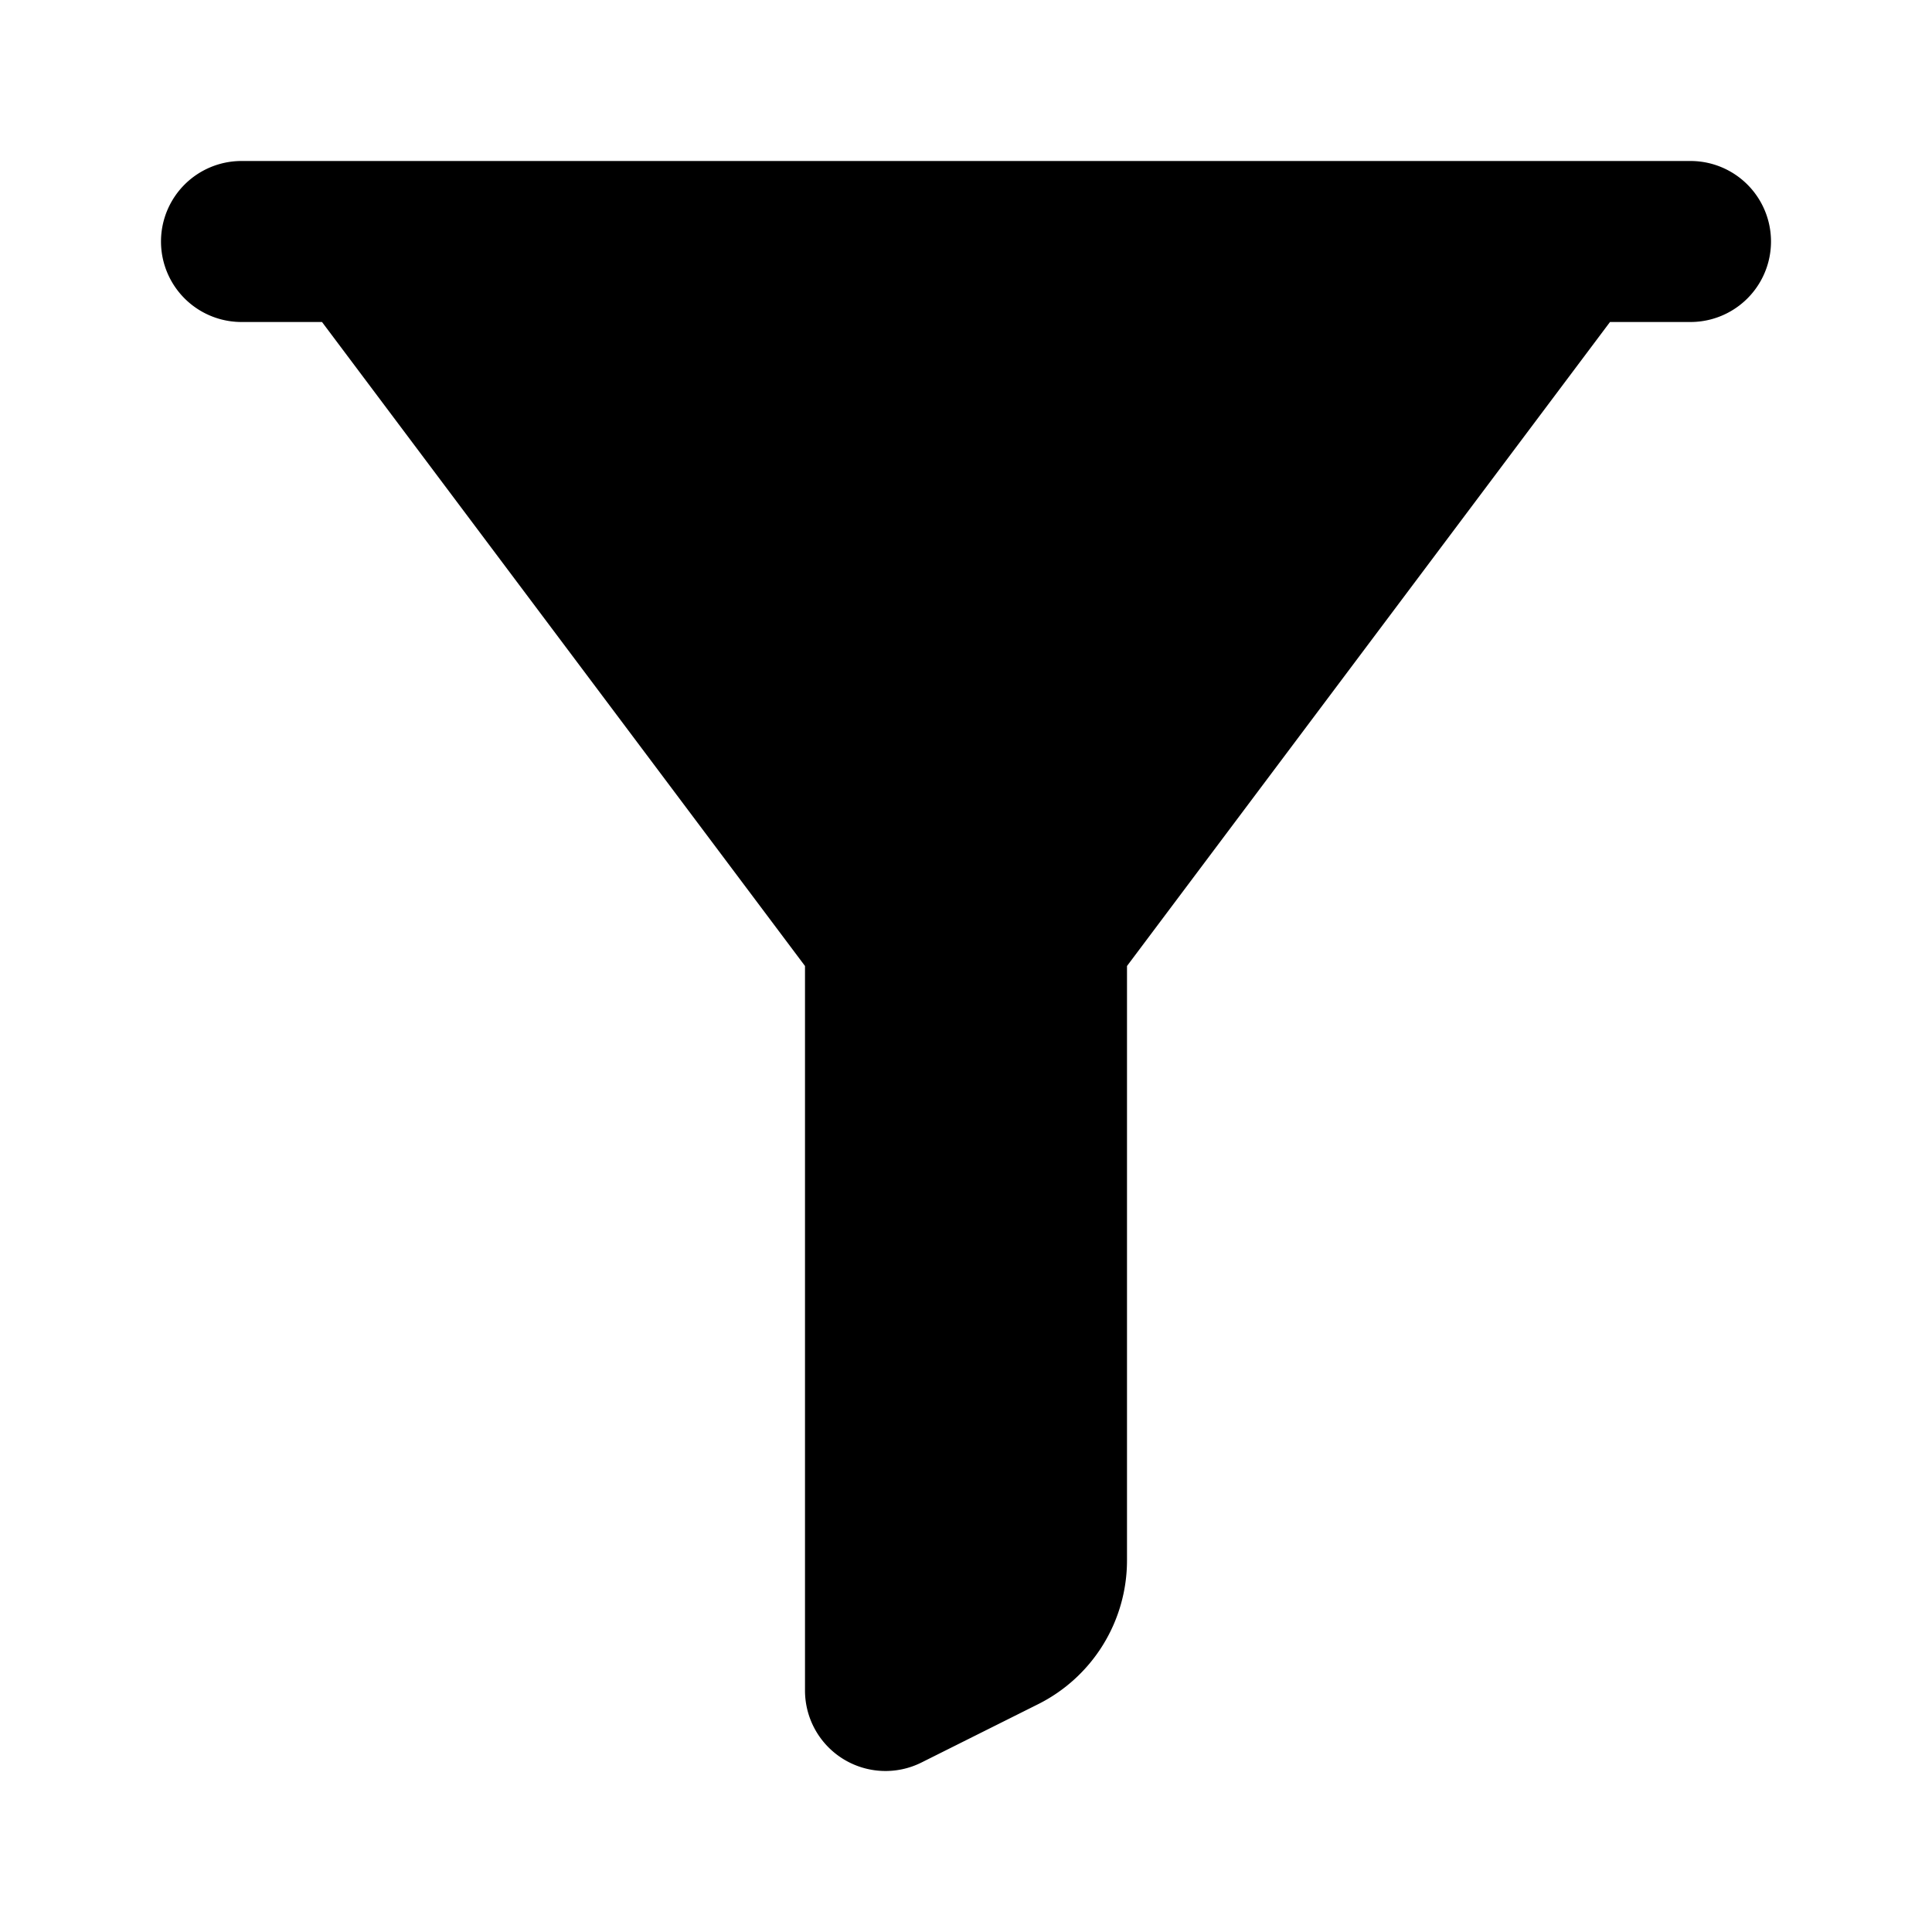 <svg xmlns="http://www.w3.org/2000/svg" width="12" height="12" viewBox="0 0 12 12"><path d="M10.5 1h-9a.5.5 0 000 1H2l3 4v4.5a.5.5 0 00.724.447l.724-.362A.999.999 0 007 9.692V6l3-4h.5a.5.5 0 000-1"/></svg>
